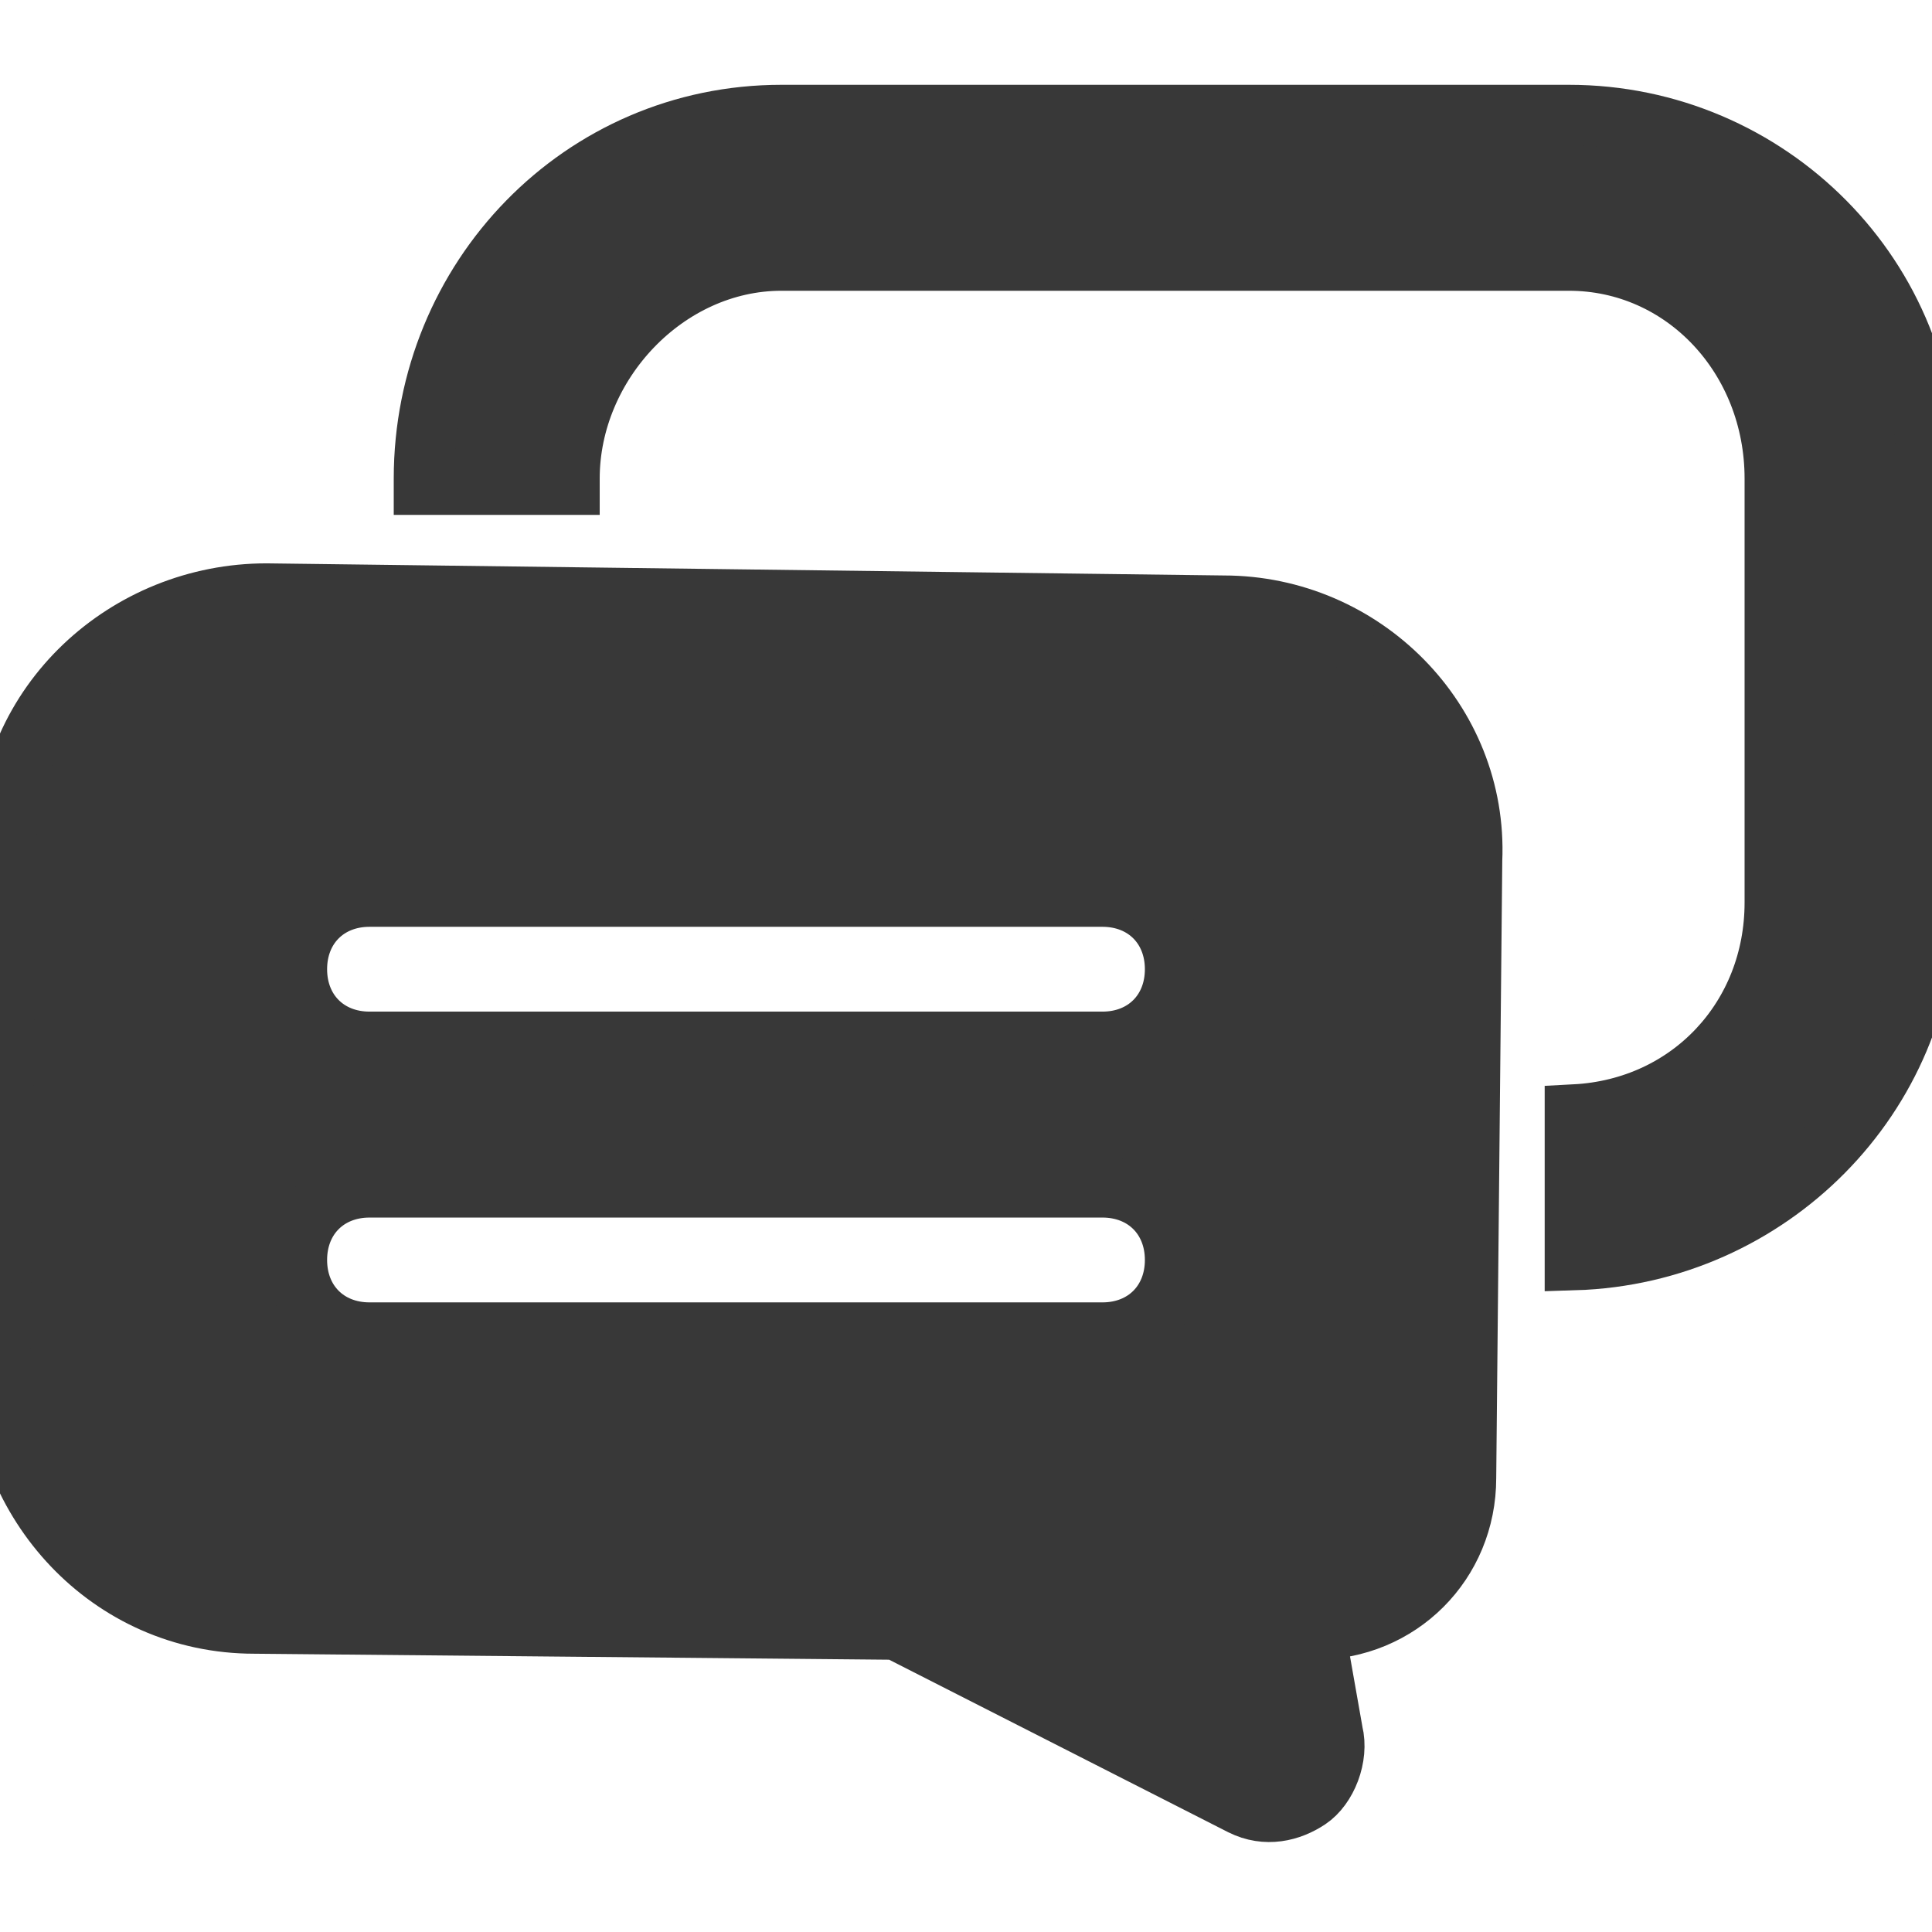 <?xml version="1.0" encoding="iso-8859-1"?>
<!-- Generator: Adobe Illustrator 16.0.0, SVG Export Plug-In . SVG Version: 6.00 Build 0)  -->
<!DOCTYPE svg PUBLIC "-//W3C//DTD SVG 1.1//EN" "http://www.w3.org/Graphics/SVG/1.1/DTD/svg11.dtd">
<svg version="1.1" id="Capa_1" xmlns="http://www.w3.org/2000/svg" xmlns:xlink="http://www.w3.org/1999/xlink" x="0px" y="0px"
	 width="31.9px" height="31.9px" viewBox="0 0 31.894 31.894" style="enable-background: new 0 0 31.894 31.894"
	 xml:space="preserve">
<g stroke="rgb(56, 56, 56)" fill="rgb(56, 56, 56)">
	<g>
		<path d="M 25.9 1.9 H 12.9 c -3.3 0 -5.9 2.7 -5.9 6 v 0.1 l 2.4 0 V 7.9 c 0 -1.9 1.6 -3.6 3.5 -3.6 h 13 c 1.9 0 3.4 1.6 3.4 3.6 v 7 c 0 1.9 -1.4 3.4 -3.3 3.5 l 0 2.4 c 3.2 -0.1 5.8 -2.7 5.8 -5.9 v -7 C 31.9 4.6 29.2 1.9 25.9 1.9 z"/>
		<path d="M 20.2 10 L 4.4 9.8 c -2.3 0 -4.3 1.8 -4.3 4.2 L 0 22.5 c 0 2.3 1.8 4.3 4.2 4.3 l 10.6 0.1 l 5.7 2.9 c 0.4 0.2 0.8 0.1 1.1 -0.1 c 0.3 -0.2 0.5 -0.7 0.4 -1.1 l -0.3 -1.7 l 0 0 c 1.4 0 2.5 -1.1 2.5 -2.5 l 0.1 -10.2 C 24.4 11.9 22.5 10 20.2 10 z M 18.2 22 H 6.1 c -0.7 0 -1.2 -0.5 -1.2 -1.2 c 0 -0.7 0.5 -1.2 1.2 -1.2 h 12.1 c 0.7 0 1.2 0.5 1.2 1.2 C 19.4 21.5 18.9 22 18.2 22 z M 18.2 17.2 H 6.1 c -0.7 0 -1.2 -0.5 -1.2 -1.2 c 0 -0.7 0.5 -1.2 1.2 -1.2 h 12.1 c 0.7 0 1.2 0.5 1.2 1.2 C 19.4 16.7 18.9 17.2 18.2 17.2 z"/>
	</g>
</g>
<g>
</g>
<g>
</g>
<g>
</g>
<g>
</g>
<g>
</g>
<g>
</g>
<g>
</g>
<g>
</g>
<g>
</g>
<g>
</g>
<g>
</g>
<g>
</g>
<g>
</g>
<g>
</g>
<g>
</g>
</svg>
